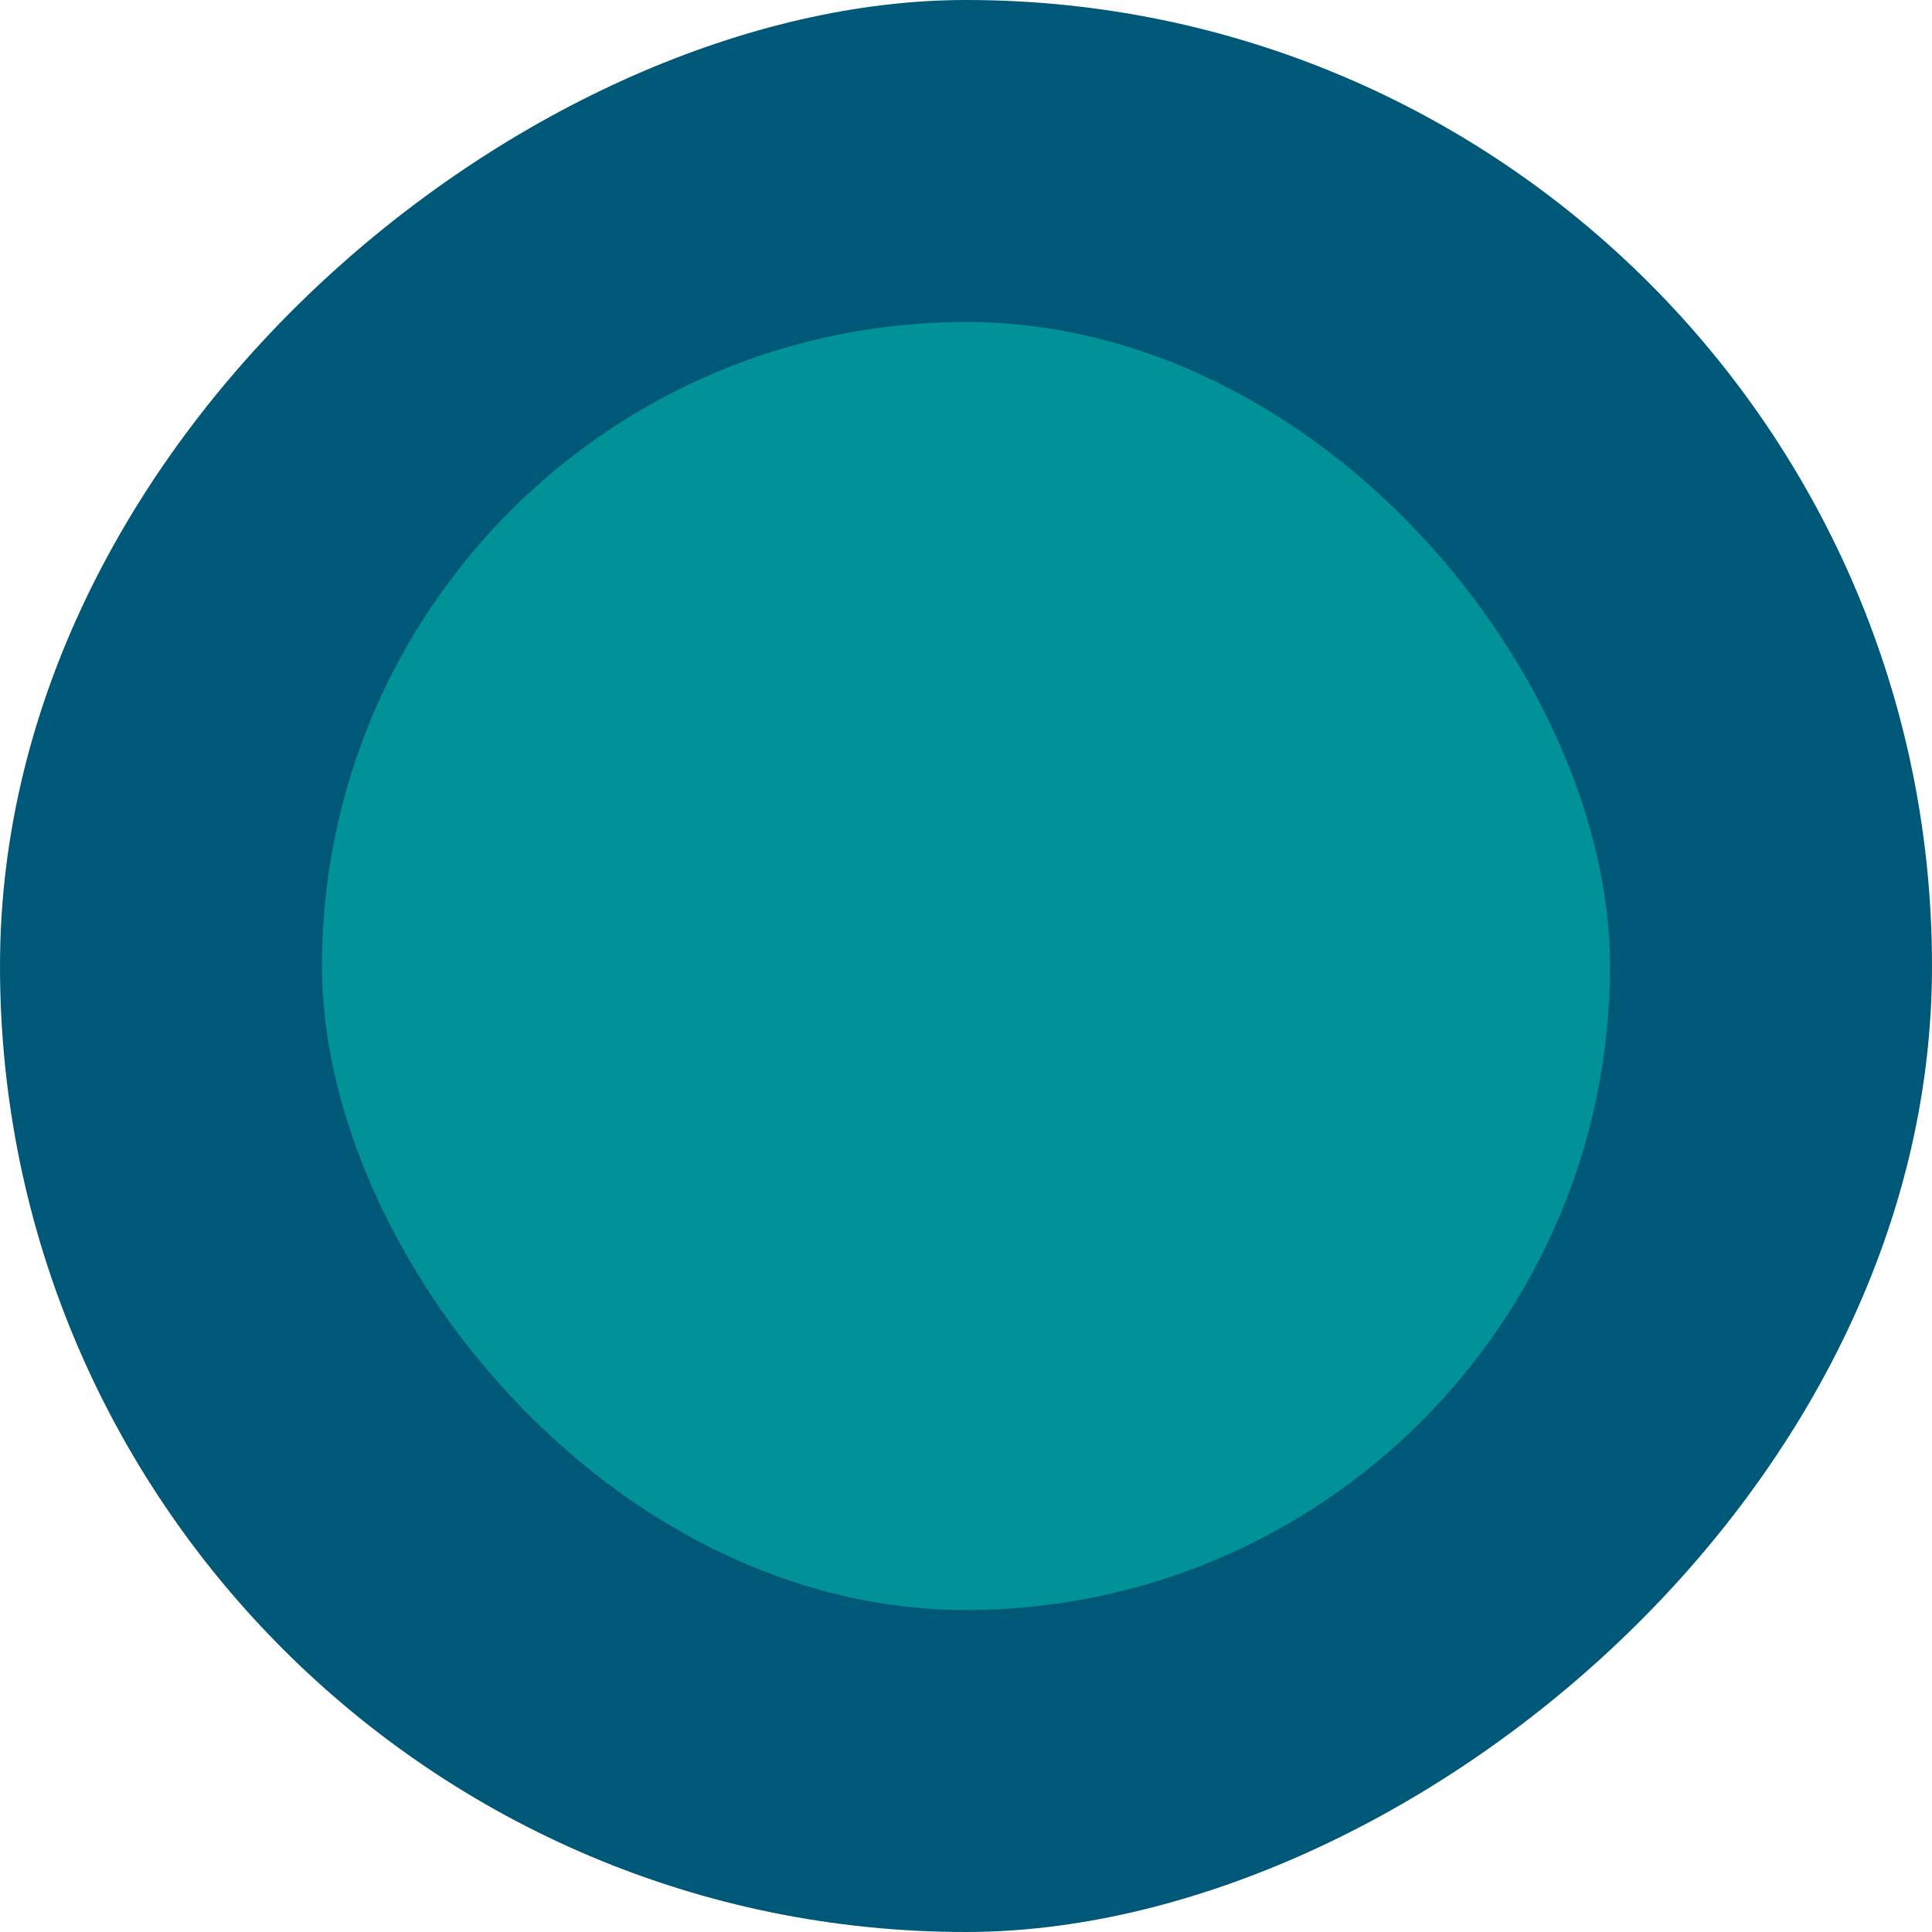 <svg xmlns="http://www.w3.org/2000/svg" viewBox="0 0 24 24"><defs><style>.cls-1{fill:#005878;}.cls-2{fill:#009296;}</style></defs><title>radio-off-green</title><g id="Layer_2" data-name="Layer 2"><g id="Progress_Bars_Sliders" data-name="Progress Bars Sliders"><rect class="cls-1" width="24" height="24" rx="12" transform="translate(24 0) rotate(90)"/><rect class="cls-2" x="4" y="4" width="16" height="16" rx="8"/></g></g></svg>
